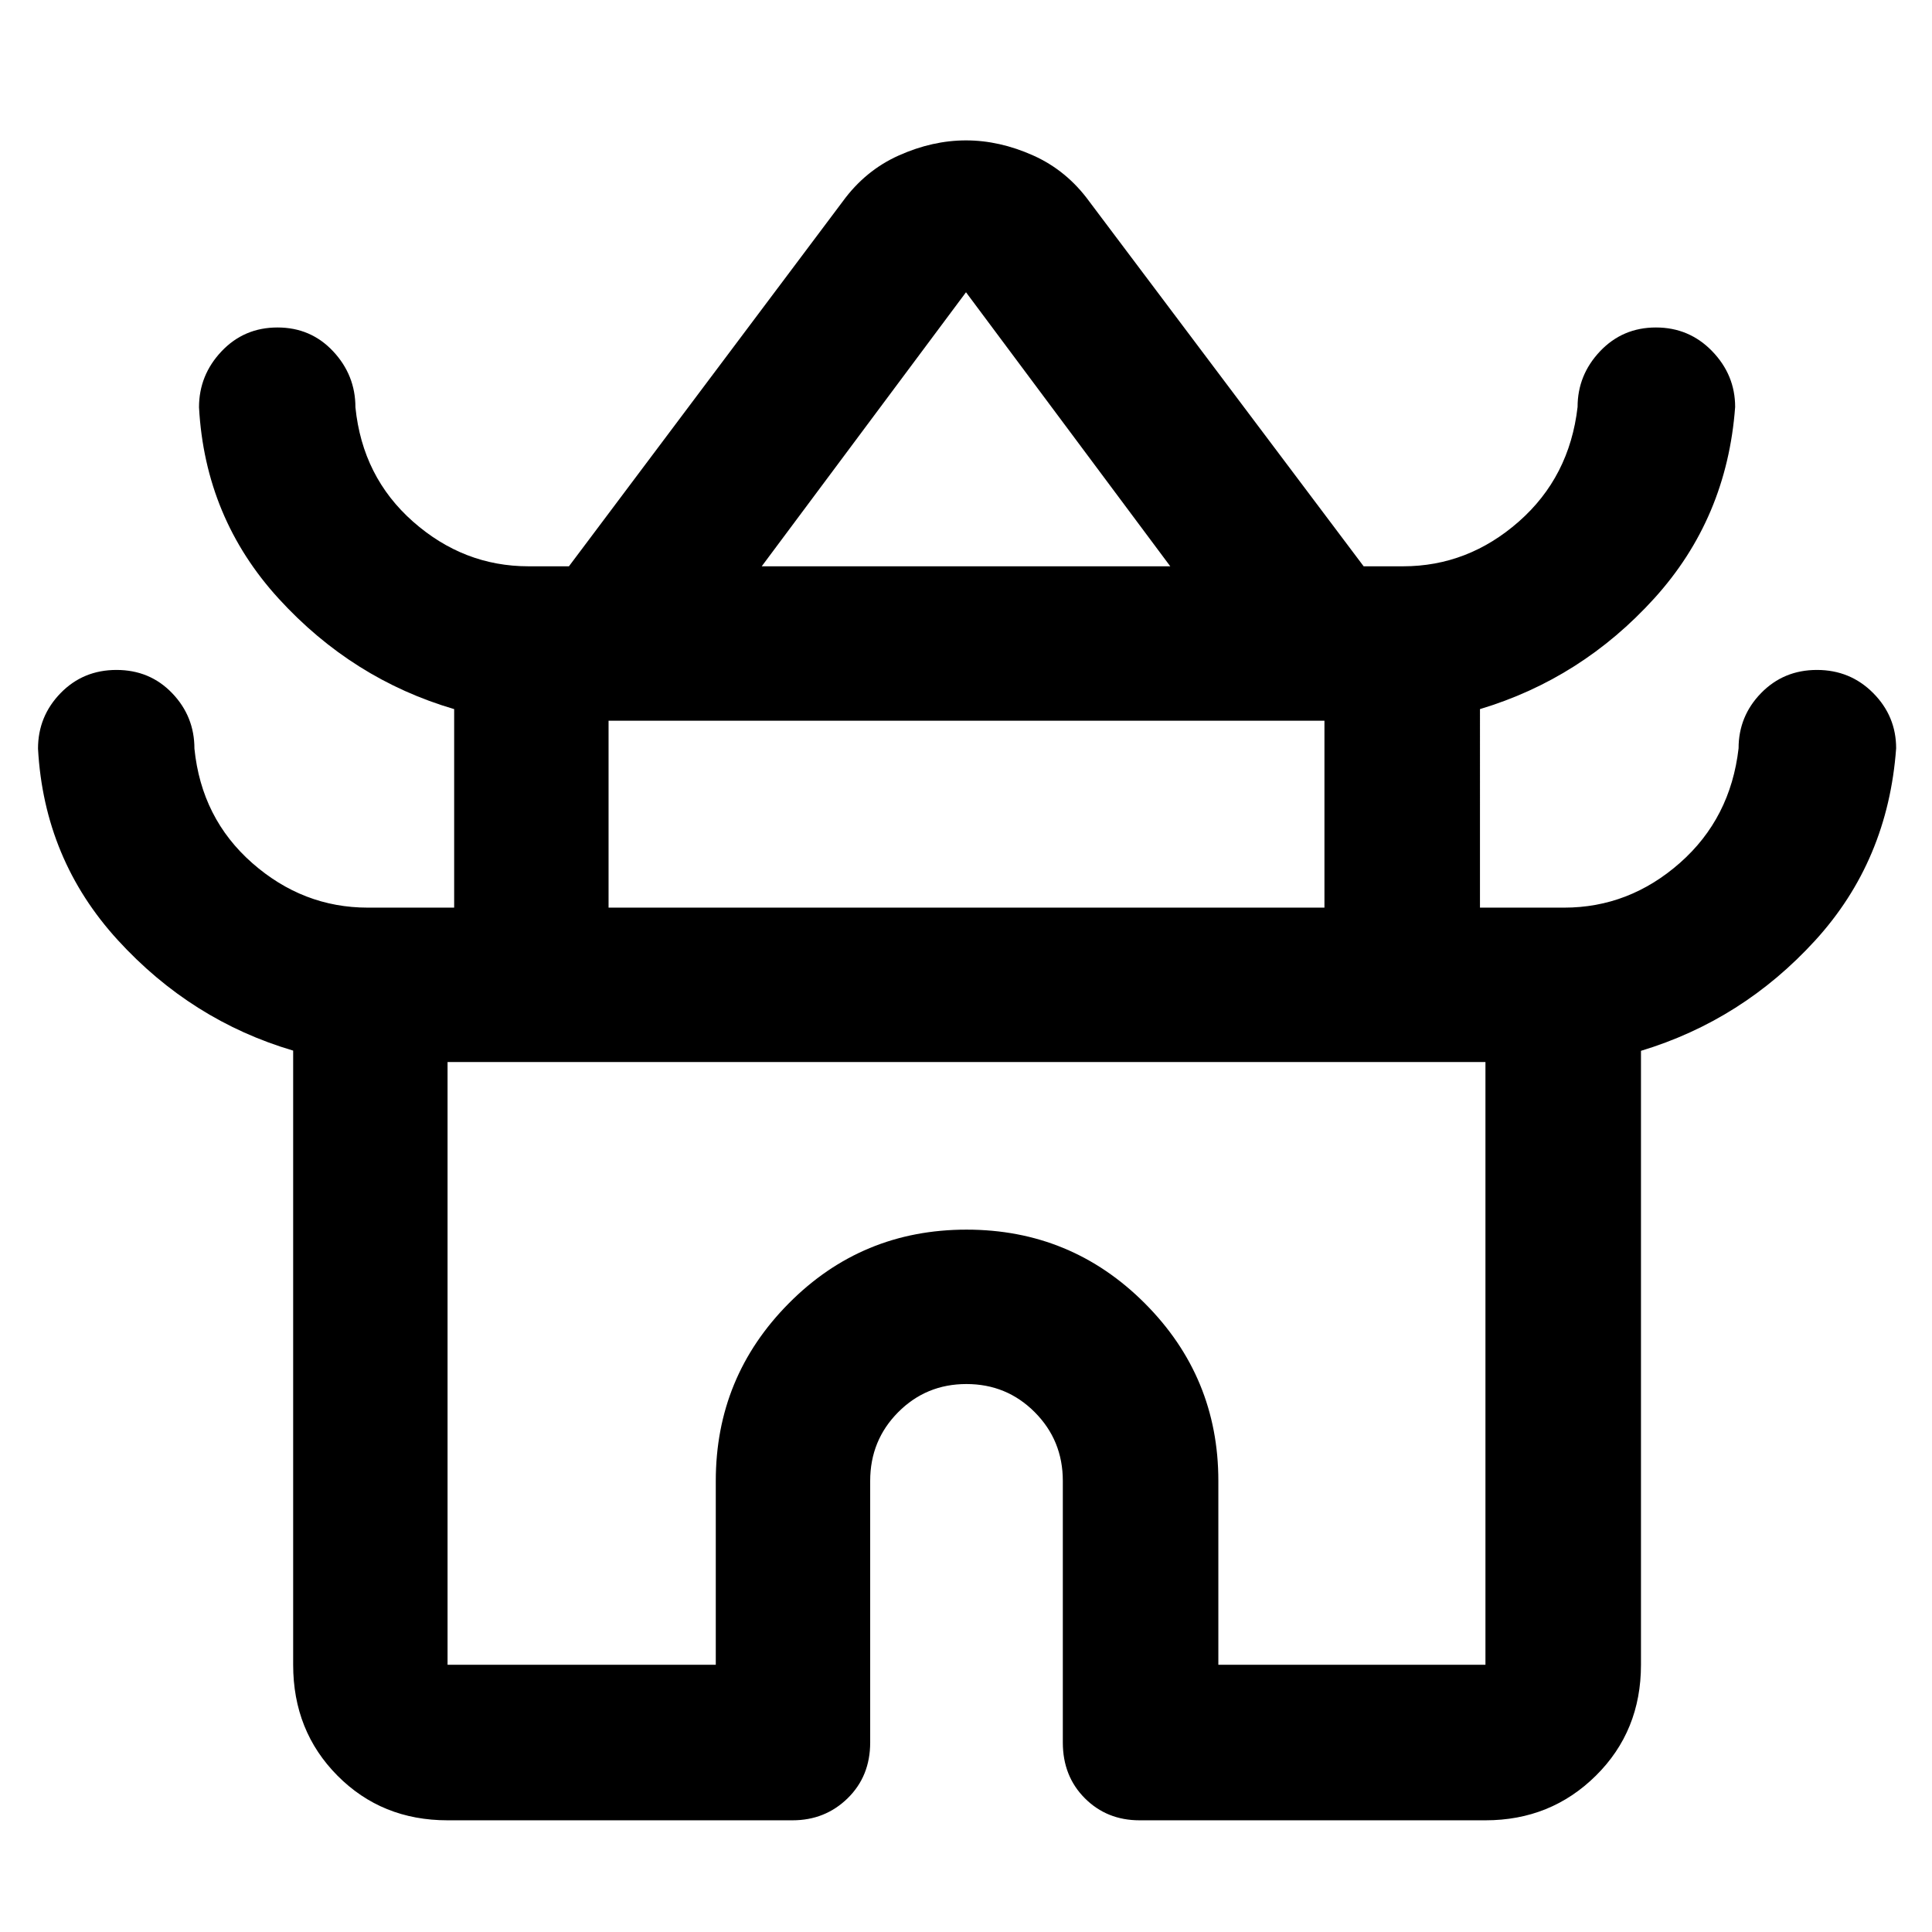 <svg xmlns="http://www.w3.org/2000/svg" height="48" viewBox="0 -960 960 960" width="48"><path d="M145.67-132.78v-305.18q-50.56-14.91-87.17-54.95Q21.89-532.96 18.89-588q0-16.06 11.2-27.58 11.21-11.53 27.79-11.53t27.65 11.53Q96.61-604.06 96.61-588q3.5 34.63 28.7 56.82Q150.52-509 182.78-509h42.89v-98.65q-50.56-14.83-87.17-54.87-36.61-40.05-39.61-95.09 0-15.99 11.2-27.83 11.21-11.84 27.79-11.84t27.65 11.84q11.08 11.84 11.08 27.83 3.5 34.63 28.65 56.82 25.15 22.18 57.34 22.18h20.1l136.04-181.28q11.25-15.46 27.96-22.9 16.7-7.45 33.3-7.45 16.6 0 33.3 7.45 16.71 7.44 27.96 22.9l136.33 181.28h19.6q32.2 0 57.45-22.18 25.25-22.19 29.25-56.99 0-15.91 11.2-27.71 11.21-11.79 27.74-11.79 16.53 0 27.94 11.79 11.41 11.8 11.41 27.71-4.07 55.32-40.23 95.16-36.15 39.83-86.56 54.97V-509h41.83q32.26 0 57.47-22.18 25.2-22.19 29.2-56.99 0-15.98 11.2-27.46 11.21-11.48 27.74-11.48 16.53 0 27.94 11.48t11.41 27.46q-4.07 55.89-40.23 95.48-36.15 39.59-86.56 54.84v305.07q0 32.93-22.41 55.1-22.41 22.18-54.87 22.18H566.22q-16.21 0-27.16-10.95t-10.95-27.72v-130q0-20.11-13.94-34.11t-33.96-14q-20.01 0-33.92 14-13.9 14-13.9 34.11v130q0 16.77-11.2 27.72T393.78-55.5H222.39q-32.69 0-54.7-22.18-22.02-22.17-22.02-55.1ZM378.5-678.61h203L480-814.78 378.5-678.61ZM302.39-509h355.72v-92.89H302.39V-509Zm-80 376.22h133.28v-91.39q0-51.64 36.3-88.23 36.29-36.6 88.3-36.6t88.57 36.6q36.55 36.59 36.55 88.23v91.39h132.72v-299.5H222.39v299.5ZM480-432.28Zm.5-246.33ZM480-509Z"/></svg>